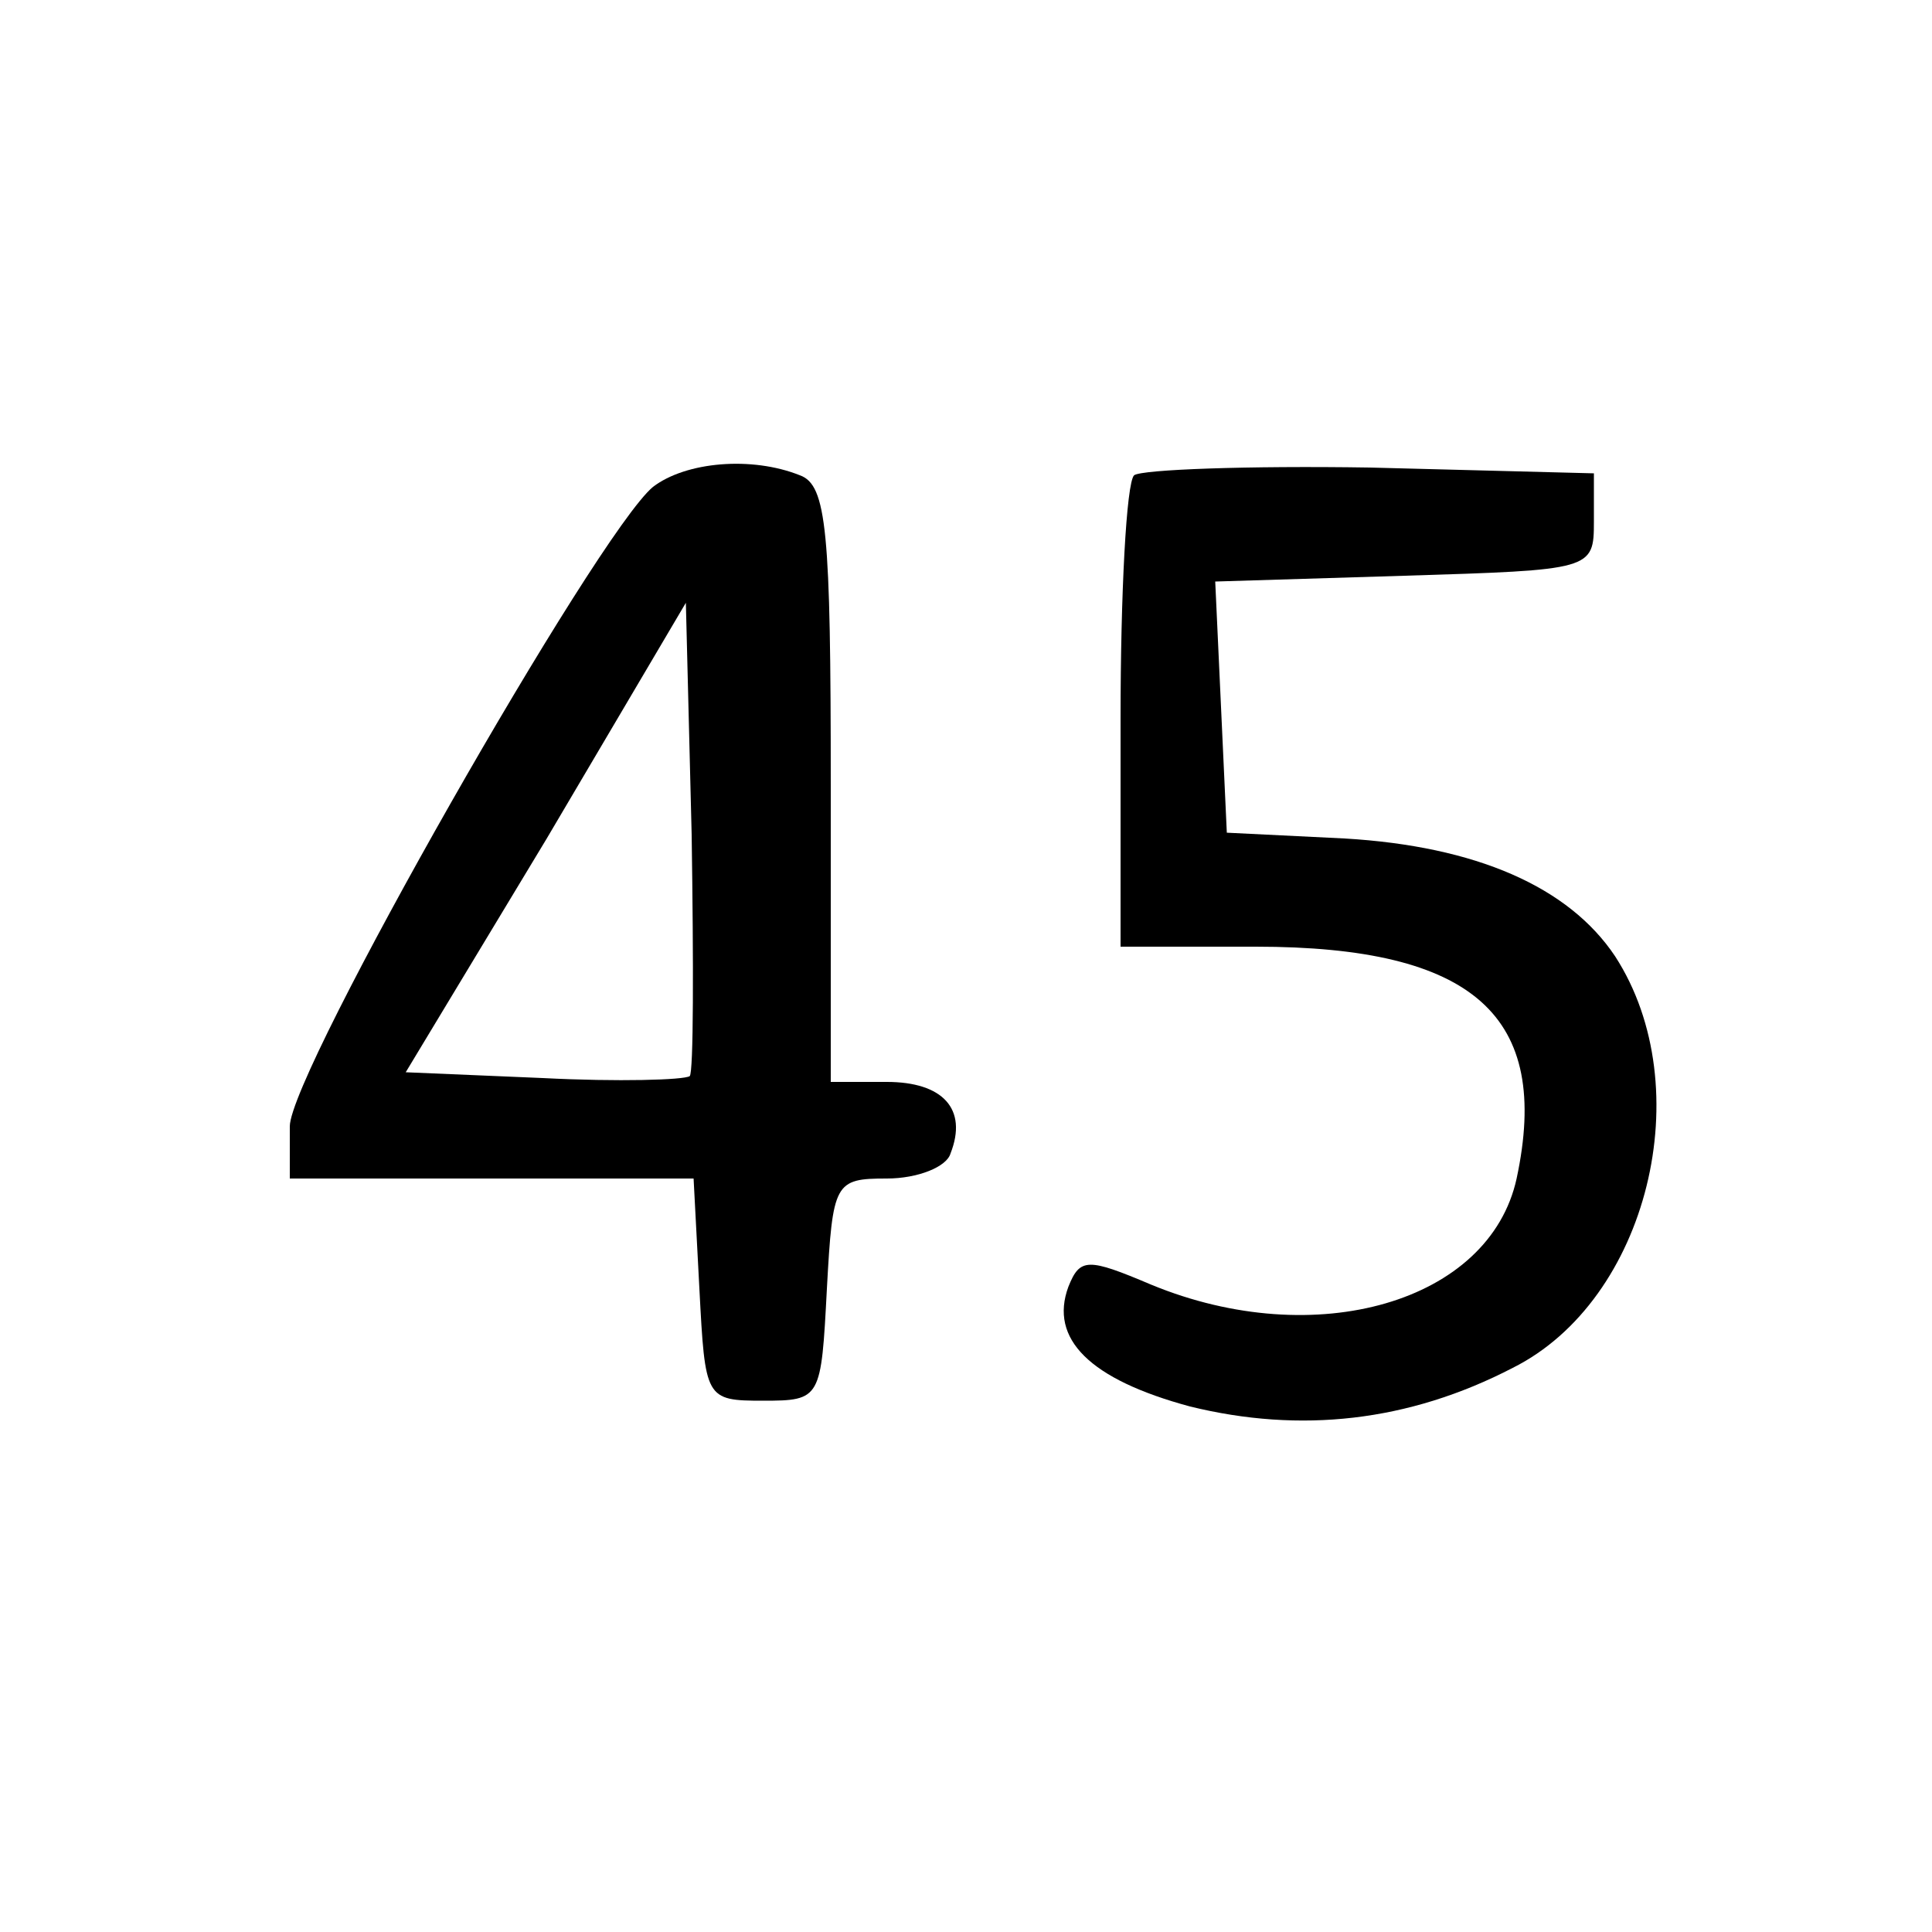 <?xml version="1.0" standalone="no"?>
<!DOCTYPE svg PUBLIC "-//W3C//DTD SVG 20010904//EN"
 "http://www.w3.org/TR/2001/REC-SVG-20010904/DTD/svg10.dtd">
<svg version="1.0" xmlns="http://www.w3.org/2000/svg"
 width="100pt" height="100pt" viewBox="0 0 100 100"
 preserveAspectRatio="xMidYMid meet">
<g transform="translate(0,100) scale(0.1,-0.1)"
fill="#000000" stroke="none">
<path d="M338 748 c-29 -24 -188 -303 -188 -331 l0 -27 105 0 104 0 3 -57 c3
-57 3 -58 33 -58 30 0 30 1 33 58 3 55 4 57 31 57 16 0 31 6 33 13 9 23 -4 37
-33 37 l-29 0 0 154 c0 131 -2 155 -16 160 -25 10 -59 7 -76 -6z m19 -305 c-3
-2 -37 -3 -76 -1 l-71 3 73 121 72 122 3 -120 c1 -67 1 -123 -1 -125z"/>
<path d="M587 754 c-4 -4 -7 -61 -7 -126 l0 -118 70 0 c113 0 153 -36 135
-120 -14 -64 -104 -90 -189 -55 -33 14 -37 14 -43 -1 -10 -27 11 -48 63 -62
57 -14 113 -8 167 20 70 35 97 145 53 213 -24 36 -72 57 -140 61 l-61 3 -3 65
-3 65 98 3 c97 3 98 3 98 28 l0 25 -116 3 c-63 1 -118 -1 -122 -4z"/>
</g>
</svg>
